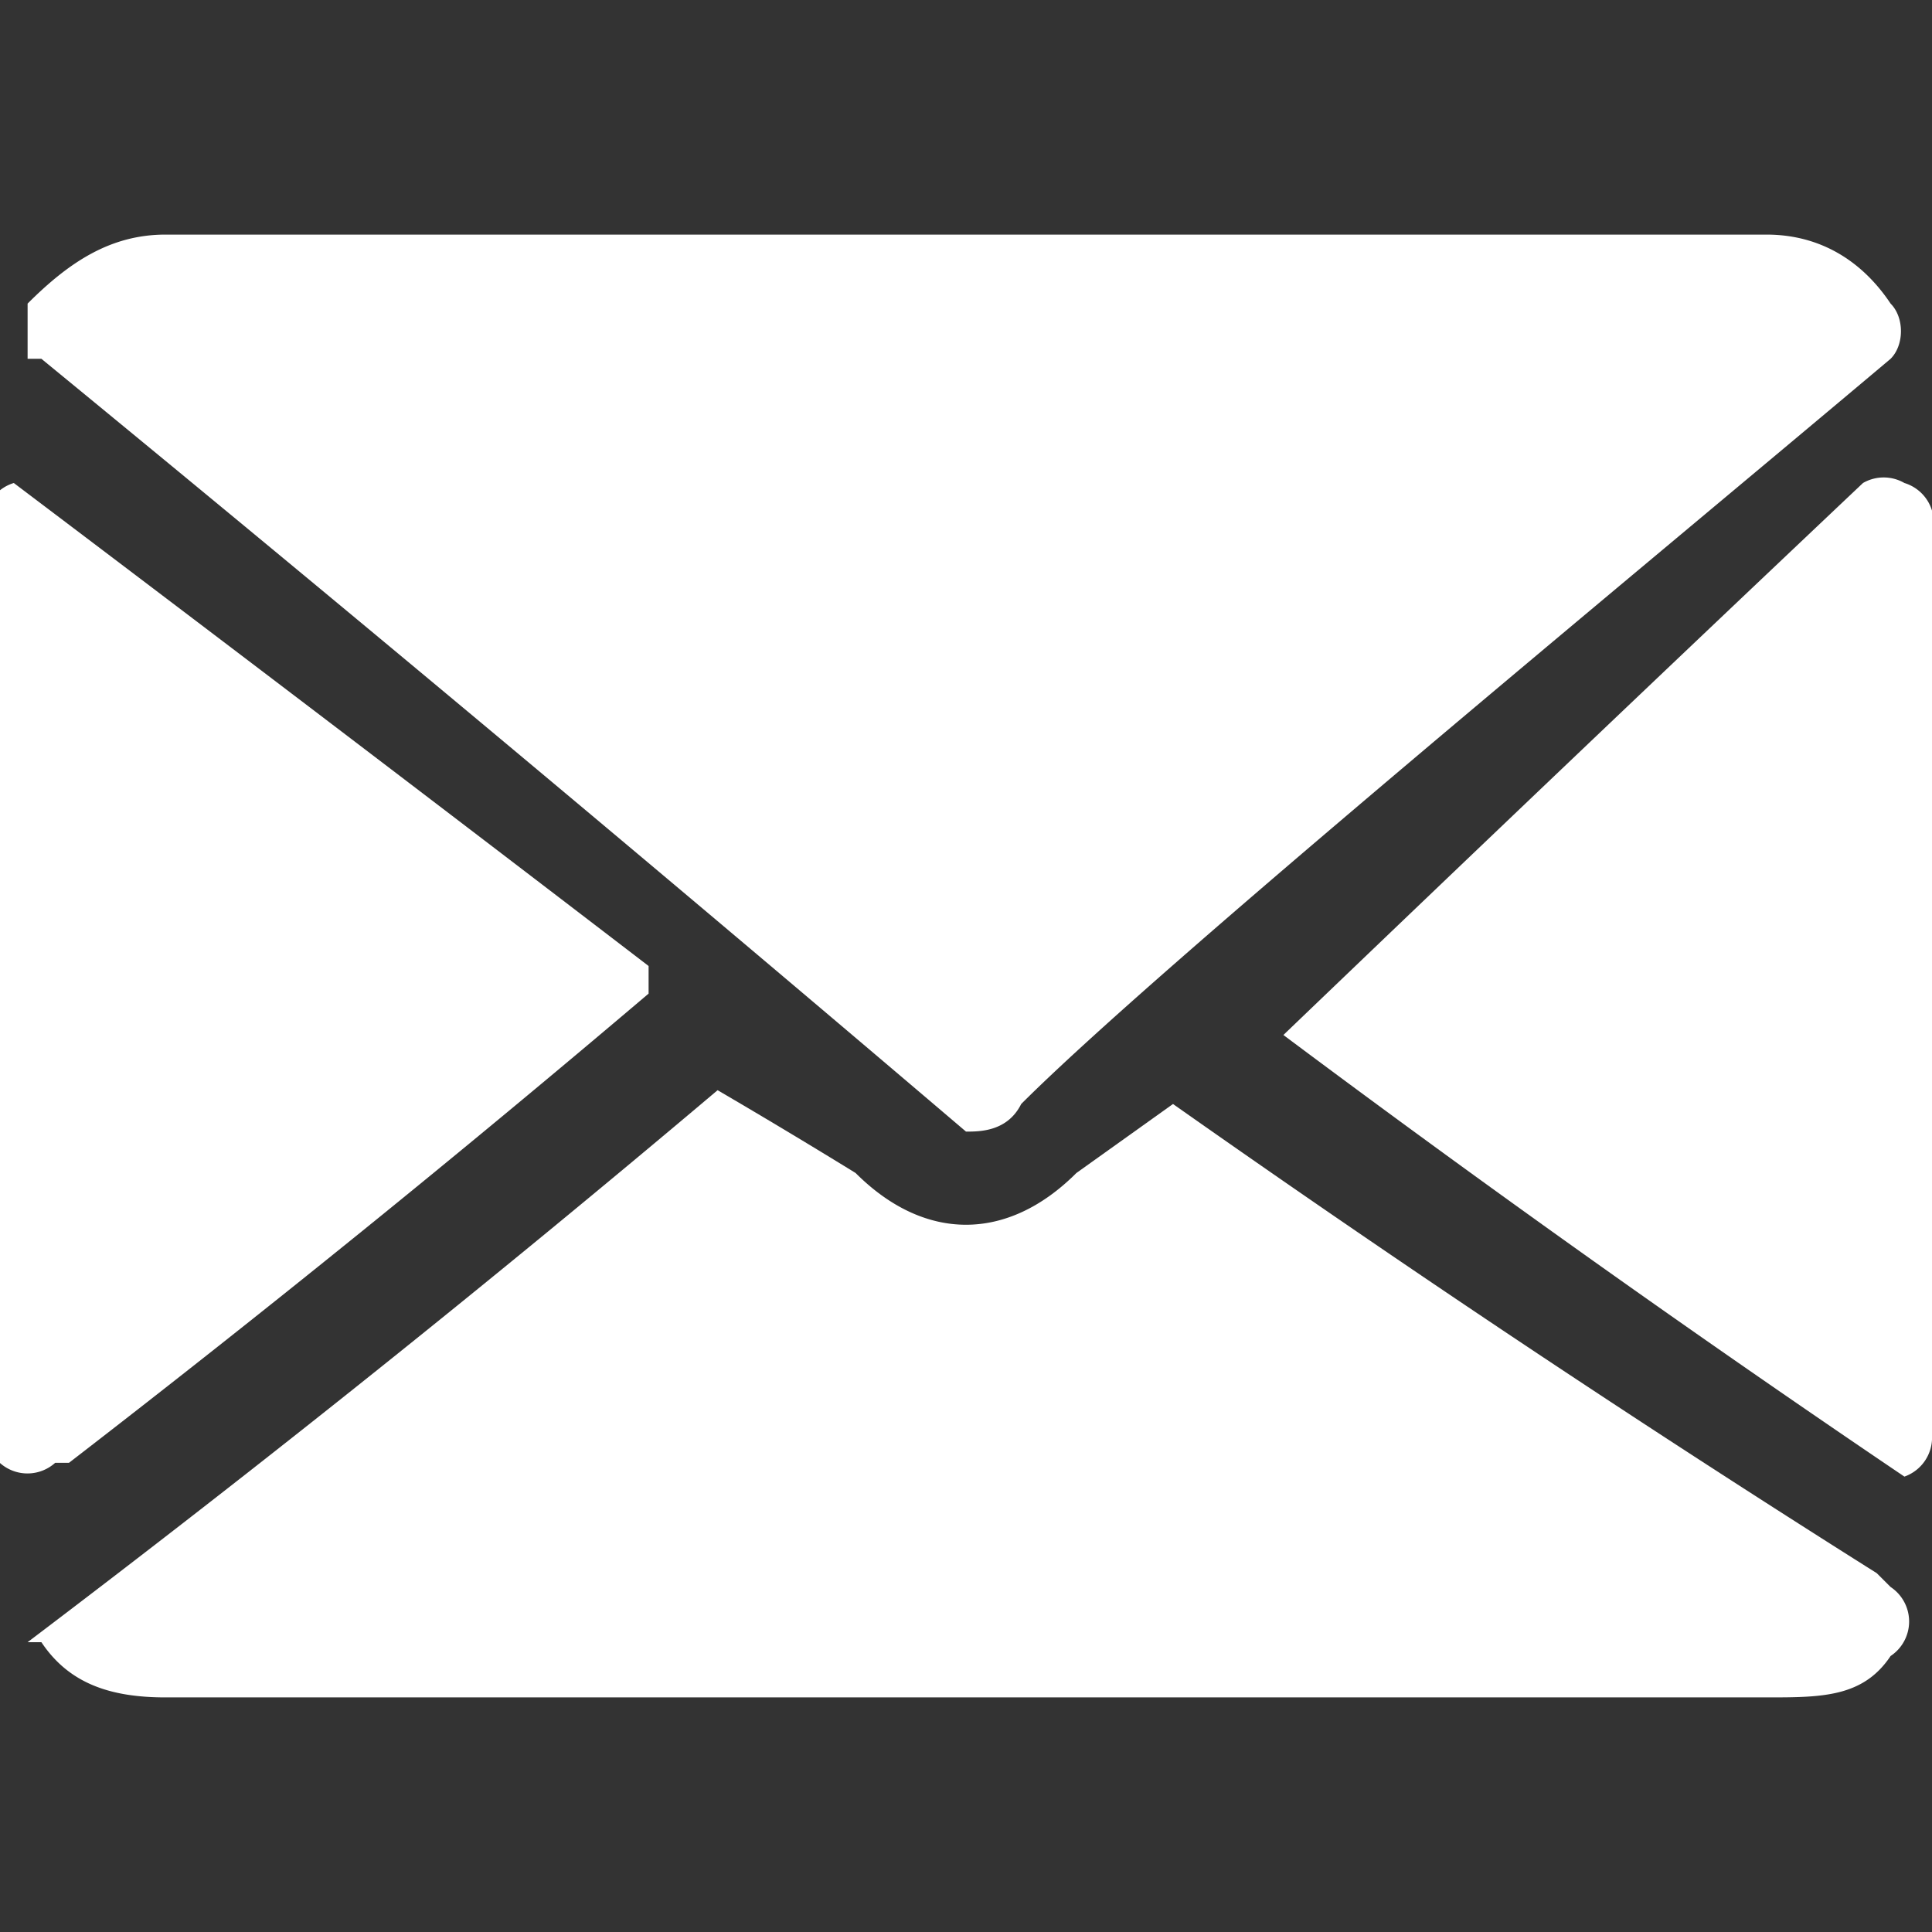 <svg xmlns="http://www.w3.org/2000/svg" width="14" height="14" fill="none"><rect width="100%" height="100%" fill="#333333" stroke="none"/><g fill="#fff" clip-path="url(#a)"><path d="M.3 2.6A475.7 475.7 0 0 1 7 8.2c.1 0 .3 0 .4-.2 1-1 4.4-3.8 6.3-5.4.1-.1.1-.3 0-.4-.2-.3-.5-.5-.9-.5H1.2c-.4 0-.7.2-1 .5v.4Zm13.5.9a.3.3 0 0 0-.3 0 838 838 0 0 0-4.2 4 116.2 116.2 0 0 0 4.5 3.2.3.3 0 0 0 .2-.3V3.7a.3.3 0 0 0-.2-.2ZM.5 10.6a115.6 115.6 0 0 0 4.2-3.4V7A841.6 841.6 0 0 0 .1 3.5a.3.3 0 0 0-.2.2v6.7a.3.3 0 0 0 .5.2Z"/><path d="M13.6 11.4A119.5 119.5 0 0 1 8.5 8l-.7.5c-.5.5-1.1.5-1.6 0a50.6 50.6 0 0 0-1-.6 120 120 0 0 1-5 4h.1c.2.3.5.4.9.4h11.6c.4 0 .7 0 .9-.3a.3.3 0 0 0 0-.5Z"/></g><defs><clipPath id="a"><path fill="#fff" d="M0 0h14v14H0z"/></clipPath></defs></svg>